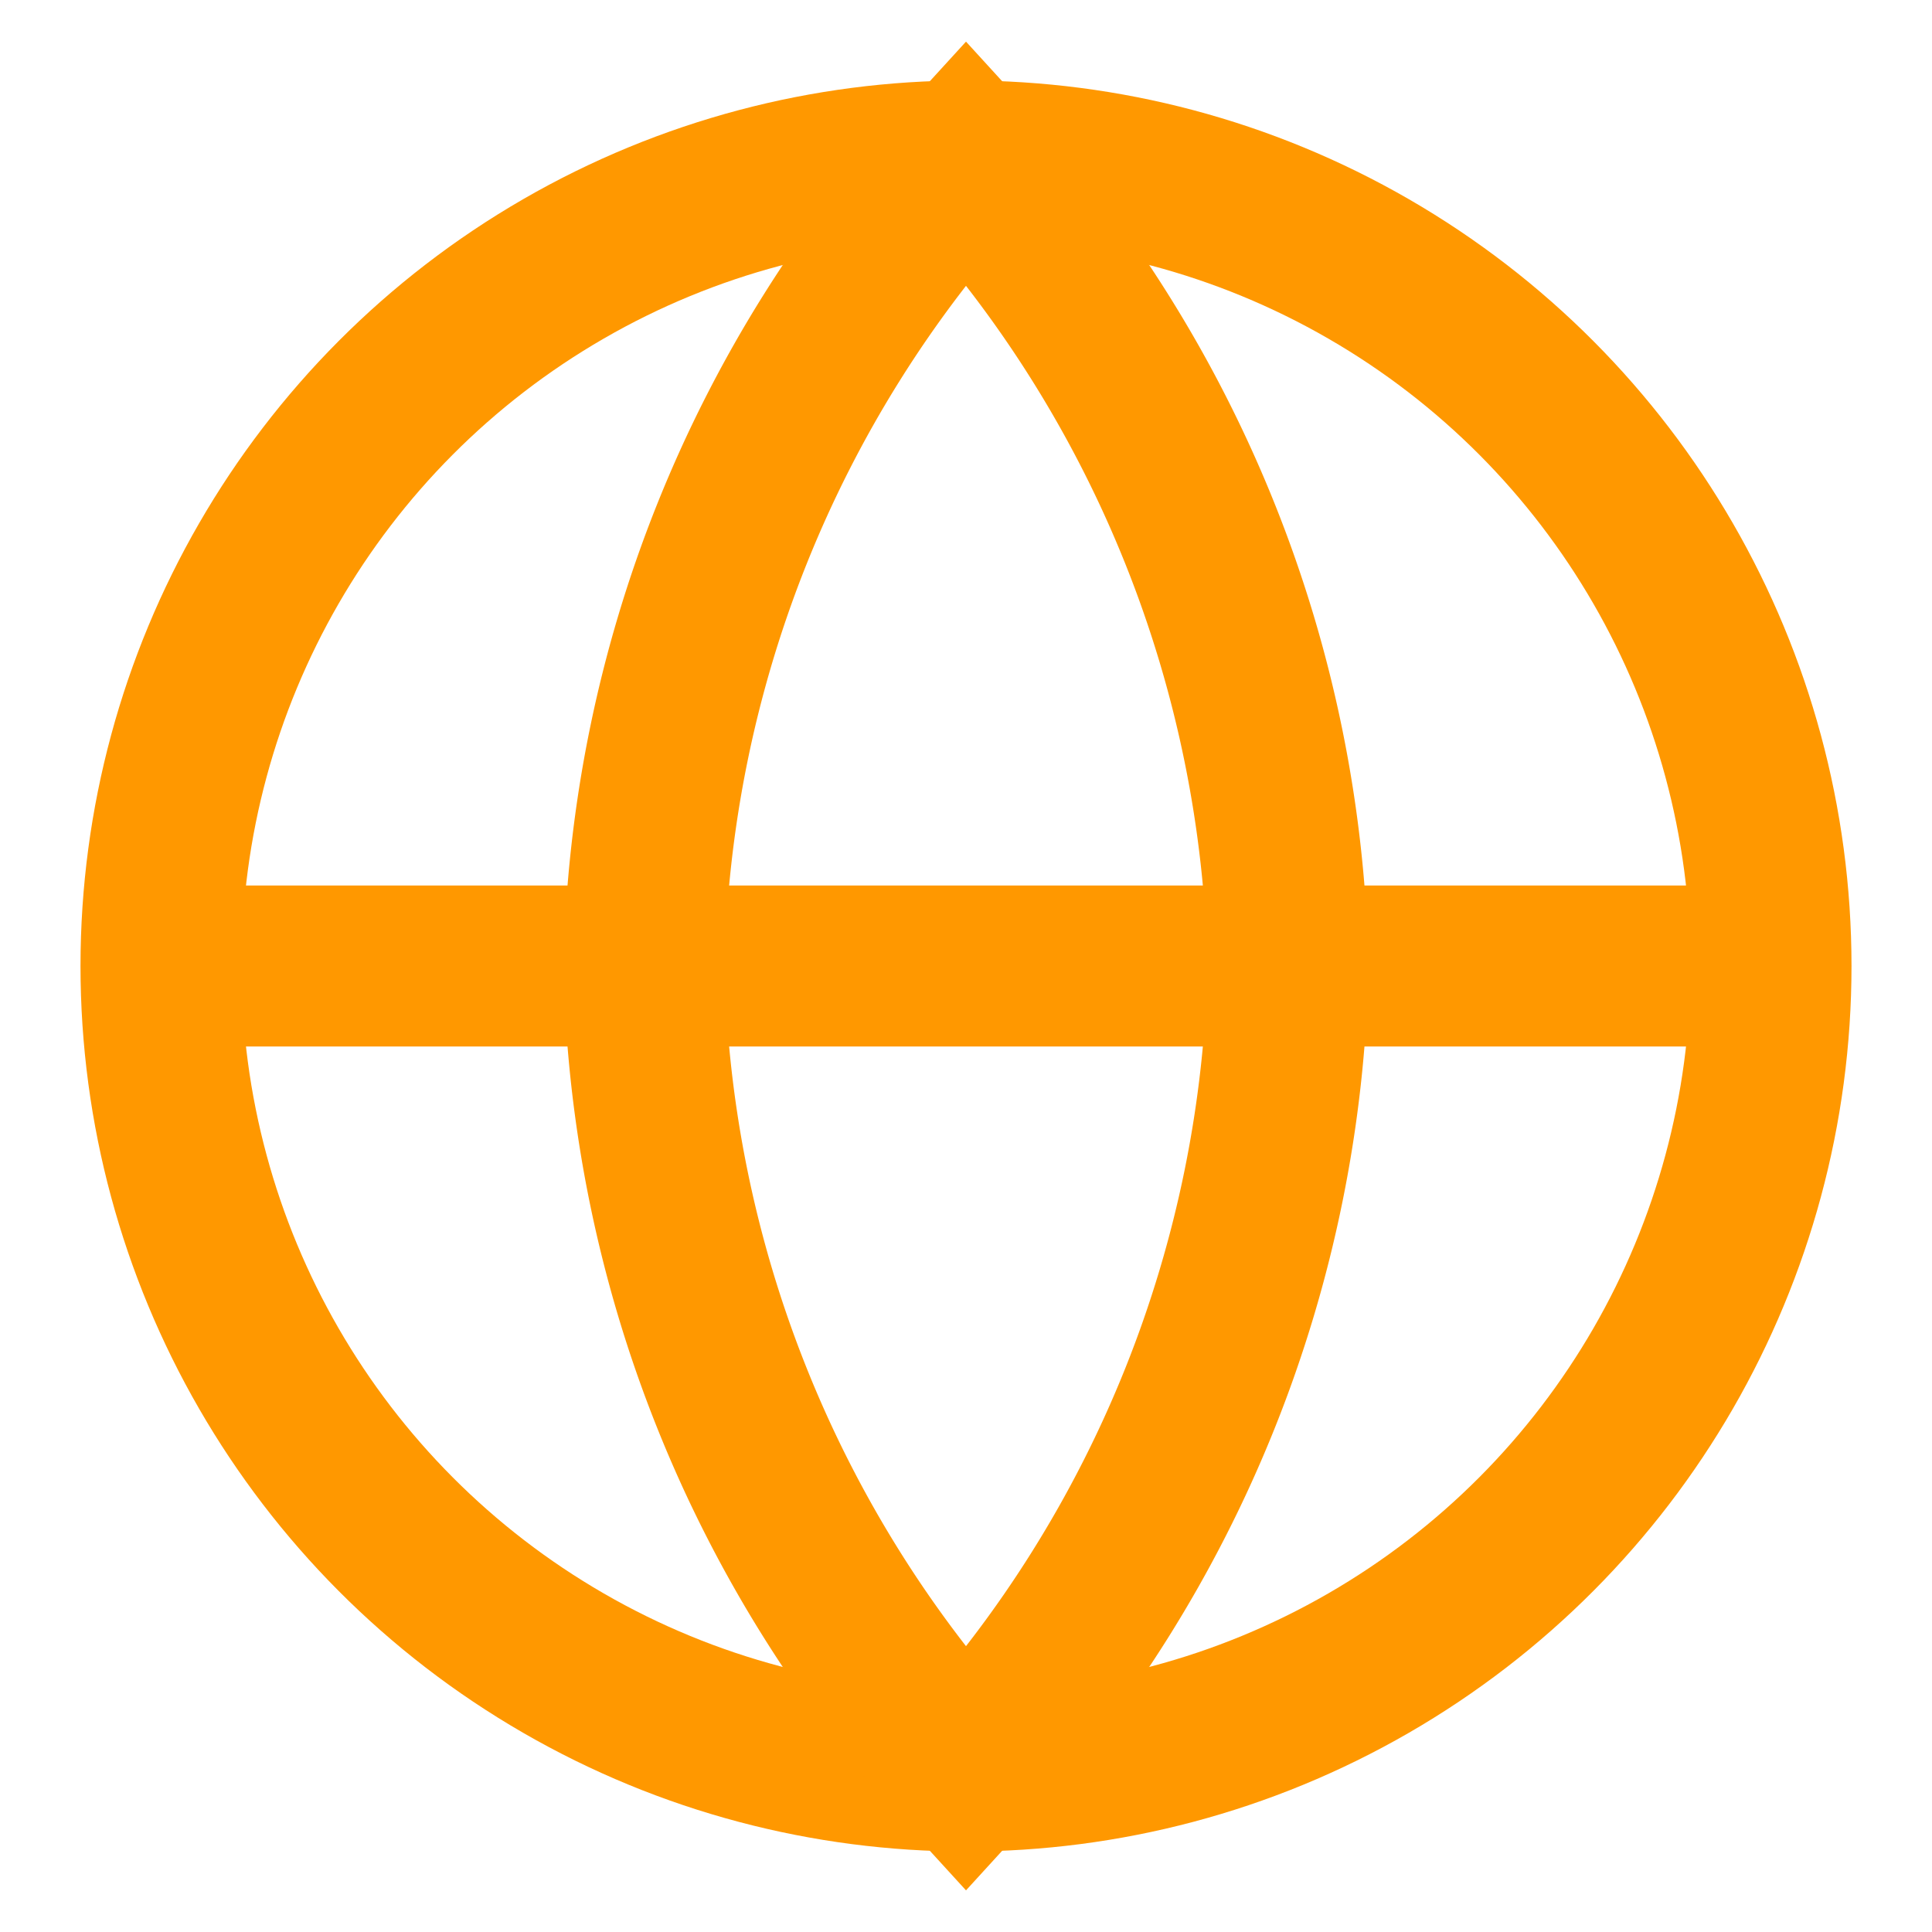 <svg viewBox="0 0 24 24" fill="none" stroke="#ff9800" stroke-width="2">
  <circle cx="12" cy="12" r="10"/>
  <path d="M12 2a15.3 15.3 0 0 1 4 10 15.3 15.3 0 0 1-4 10 15.3 15.3 0 0 1-4-10 15.3 15.3 0 0 1 4-10z"/>
  <path d="M2 12h20"/>
</svg>
